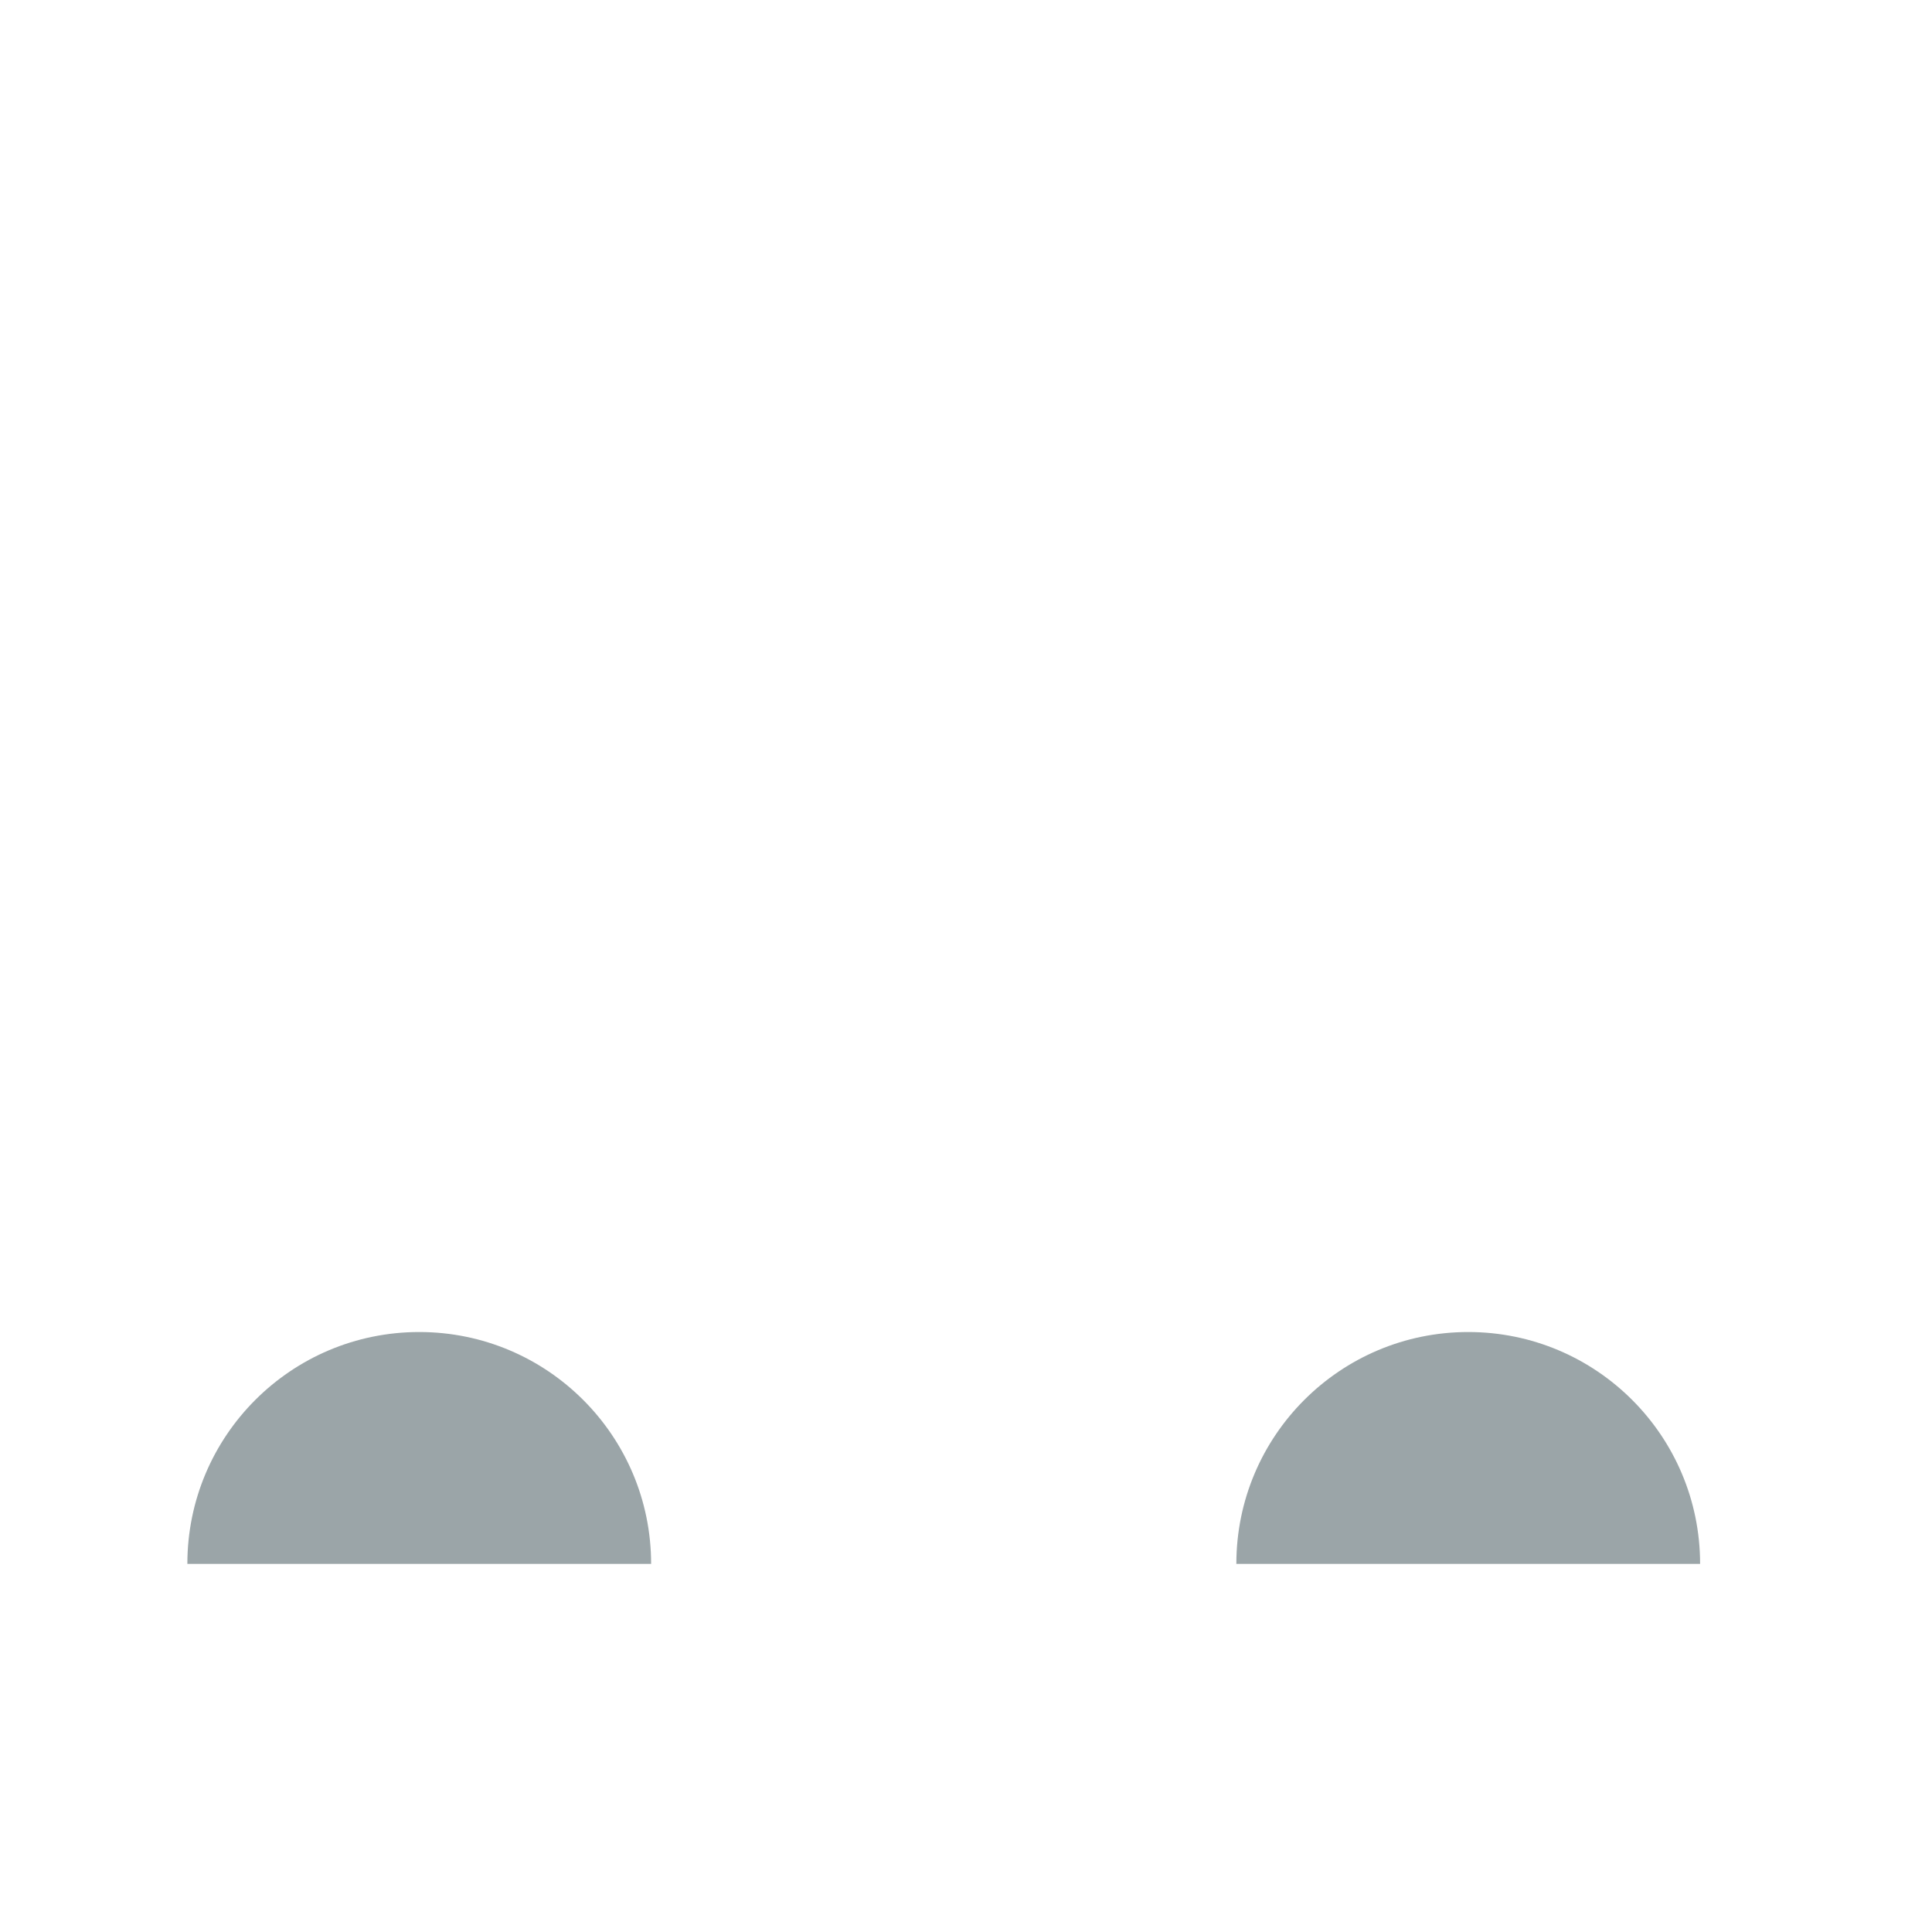<svg xmlns="http://www.w3.org/2000/svg" viewBox="0 0 512 512" enable-background="new 0 0 512 512"><path fill="#9BA5A8" d="M49.653 414.45c0-33.937 27.513-61.45 61.45-61.45s61.452 27.513 61.452 61.45m277.99 0c0-33.937-27.512-61.45-61.45-61.45s-61.45 27.513-61.45 61.45"/></svg>